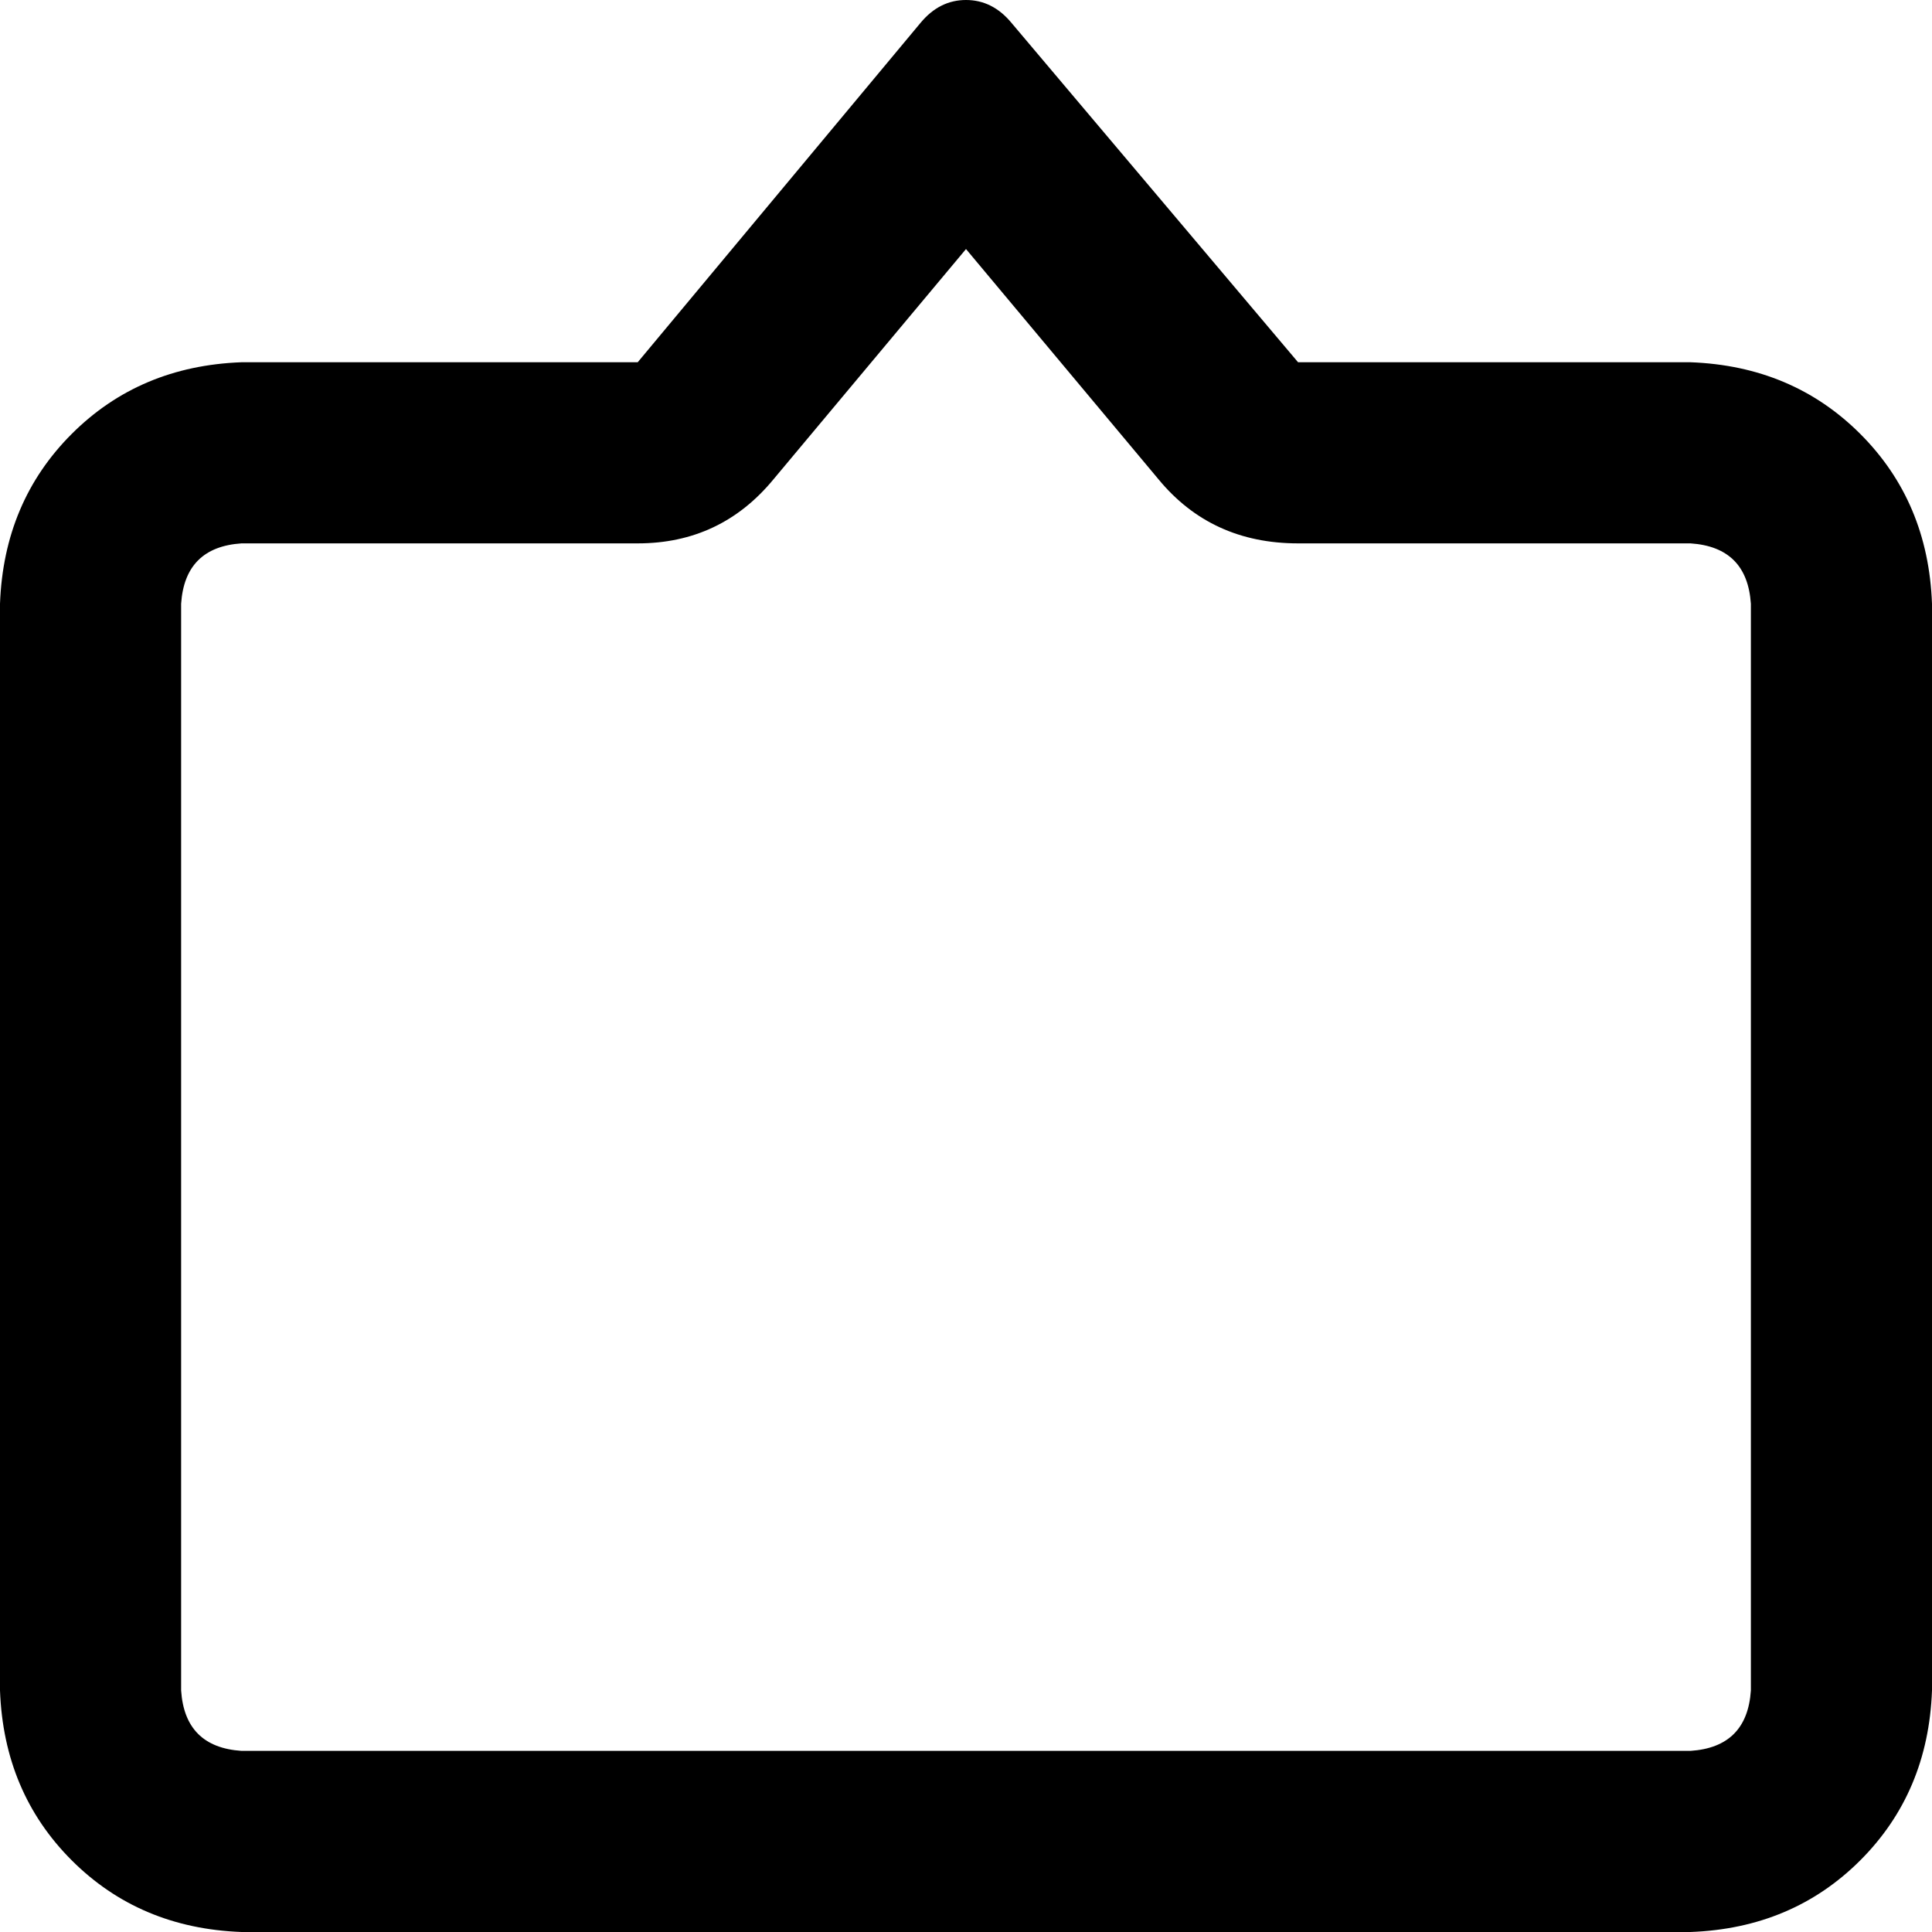 <svg xmlns="http://www.w3.org/2000/svg" viewBox="0 0 512 512">
    <path d="M 344 144 L 448 144 Q 463 145 464 160 L 464 448 Q 463 463 448 464 L 64 464 Q 49 463 48 448 L 48 160 Q 49 145 64 144 L 169 144 Q 191 144 205 127 L 256 66 L 307 127 Q 321 144 344 144 L 344 144 Z M 169 96 L 64 96 Q 37 97 19 115 Q 1 133 0 160 L 0 448 Q 1 475 19 493 Q 37 511 64 512 L 448 512 Q 475 511 493 493 Q 511 475 512 448 L 512 160 Q 511 133 493 115 Q 475 97 448 96 L 344 96 L 268 6 Q 263 0 256 0 Q 249 0 244 6 L 169 96 L 169 96 Z"/>
</svg>
